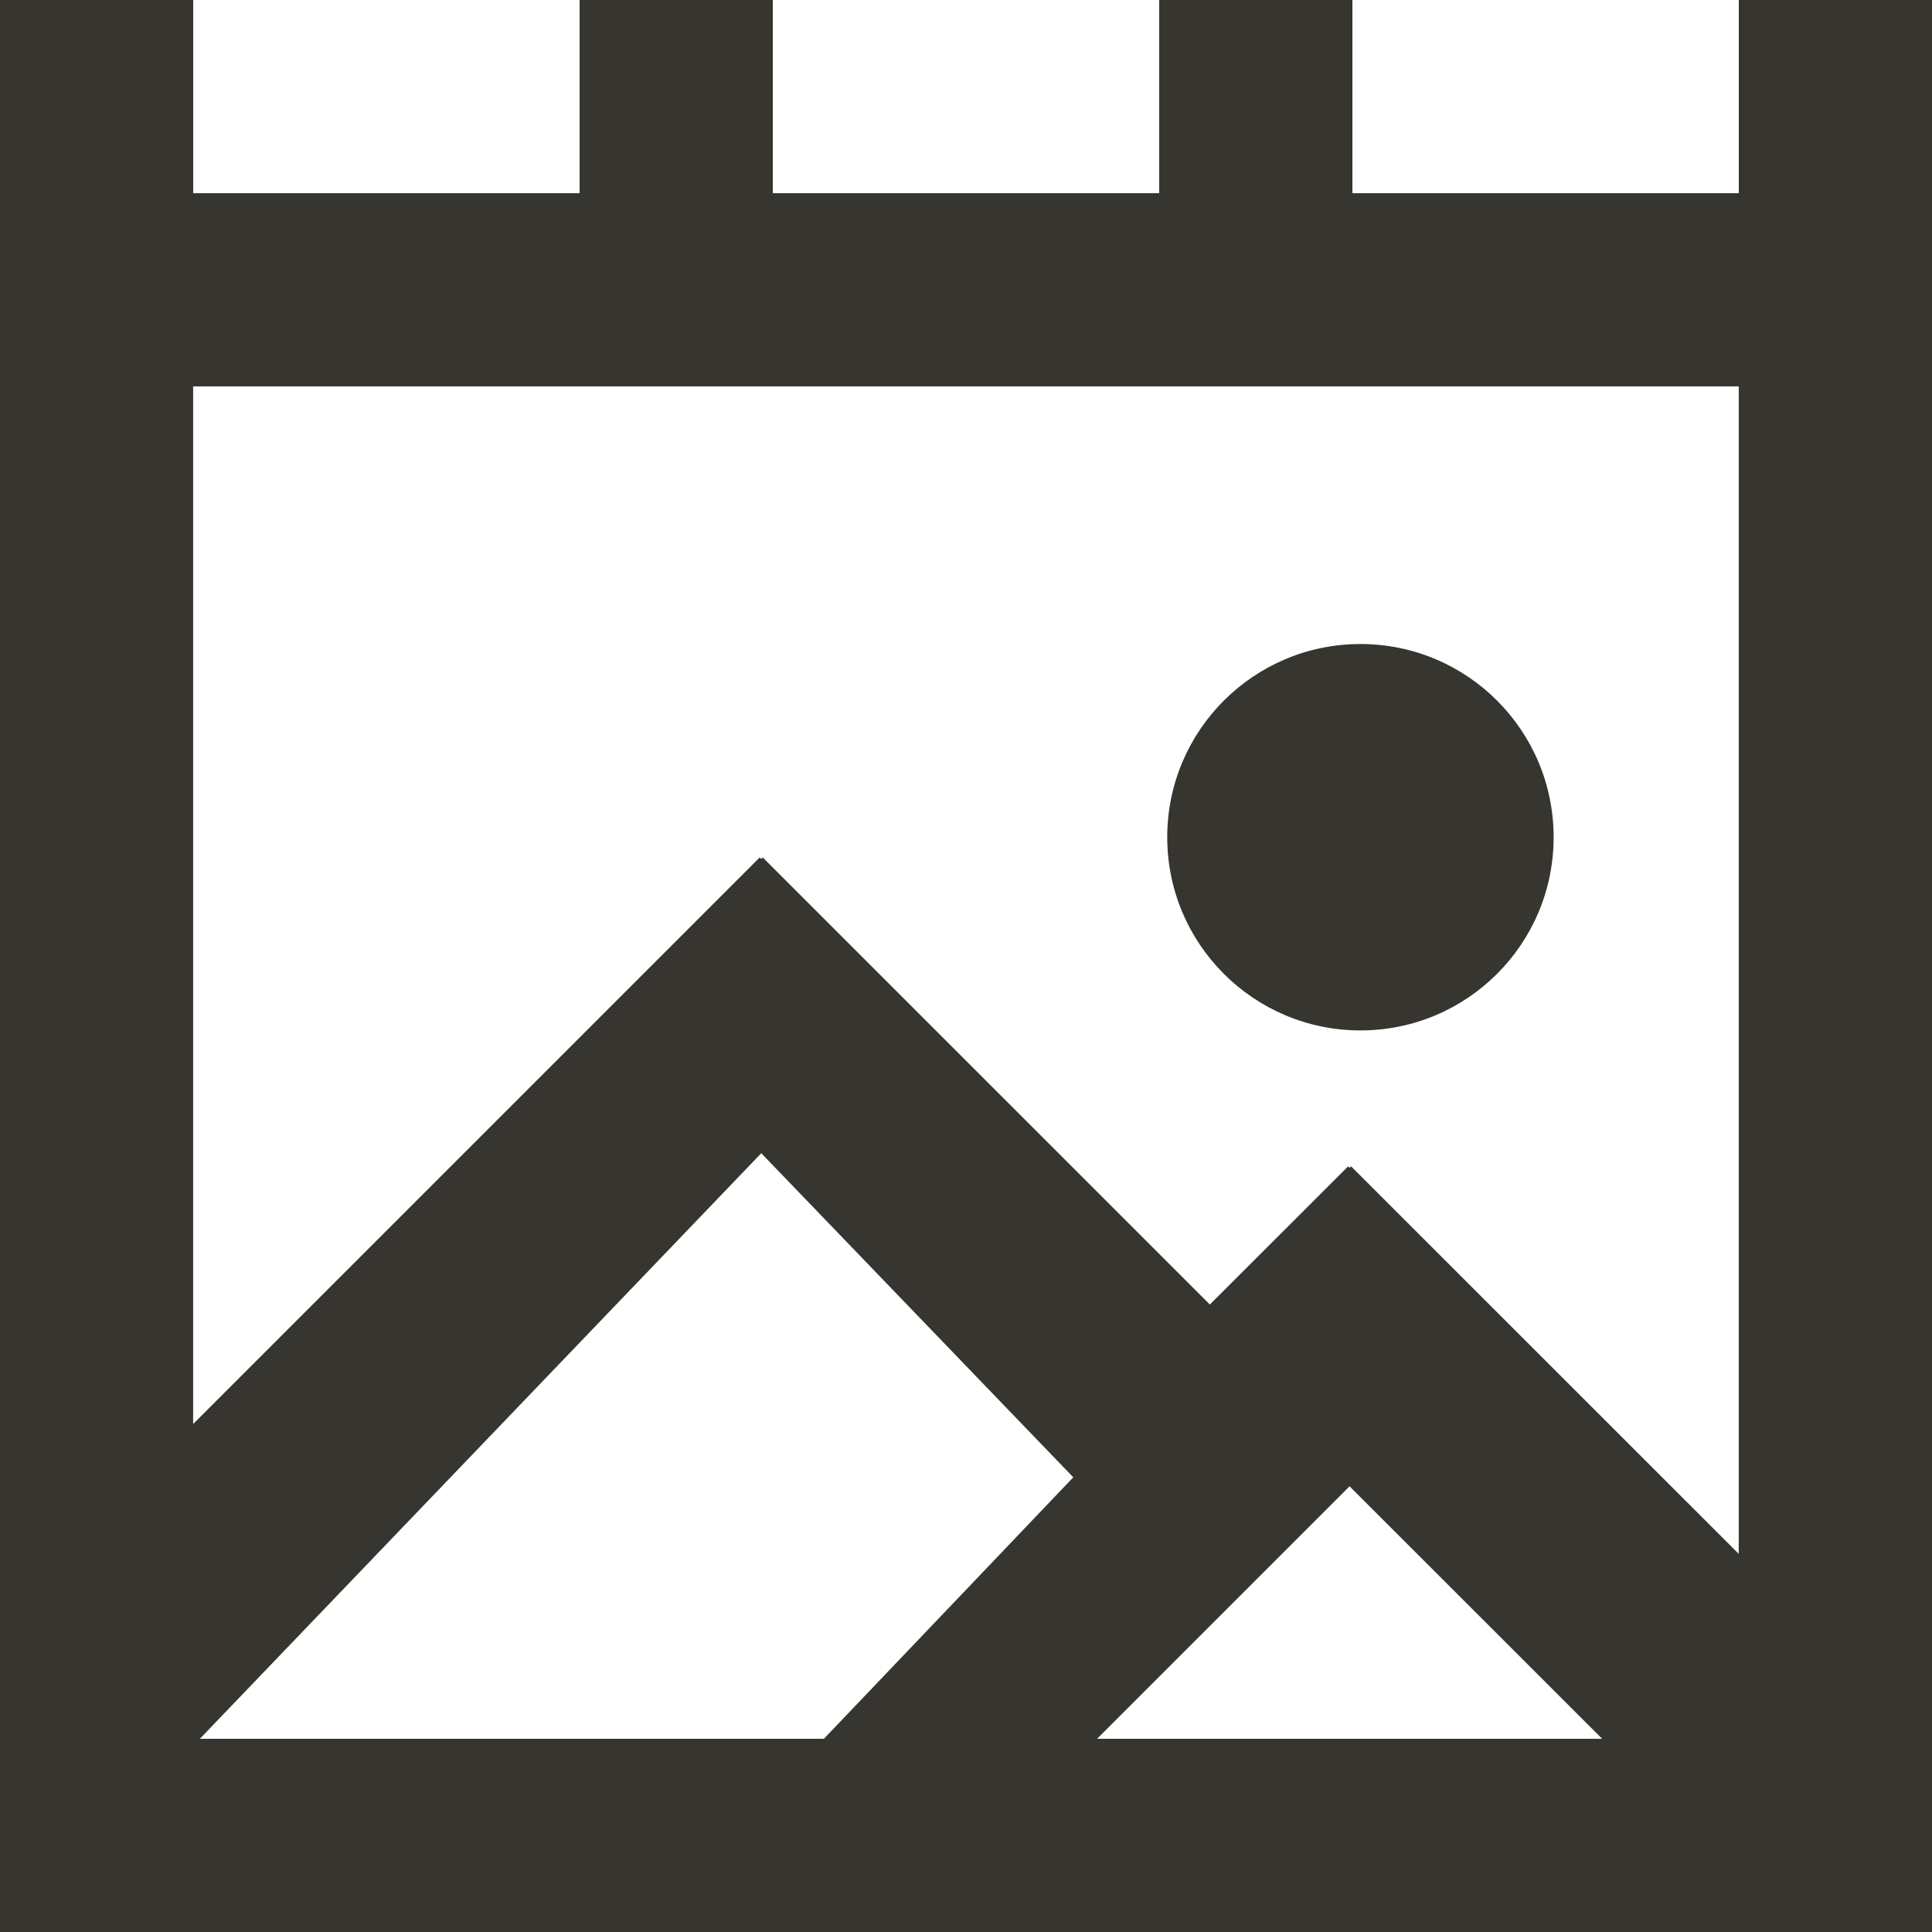 <!-- Generated by IcoMoon.io -->
<svg version="1.1" xmlns="http://www.w3.org/2000/svg" width="32" height="32" viewBox="0 0 32 32">
<title>as-image_picture-5</title>
<path fill="#37352f" d="M19.333 13.867c0-1.768 1.434-3.2 3.2-3.2 1.768 0 3.2 1.432 3.2 3.2s-1.432 3.2-3.2 3.2c-1.766 0-3.2-1.432-3.2-3.2zM28.8 25.738l-6.421-6.419-0.026 0.024-0.024-0.024-2.29 2.288-7.406-7.405-0.024 0.026-0.026-0.026-9.384 9.384v-17.186h25.6v19.338zM18.171 28.8l4.182-4.182 4.184 4.182h-8.366zM13.646 28.8h-10.336l9.299-9.699 5.168 5.368-4.131 4.331zM28.8 0v3.2h-6.4v-3.2h-3.2v3.2h-6.4v-3.2h-3.2v3.2h-6.4v-3.2h-3.2v32h32v-32h-3.2z"></path>
</svg>
